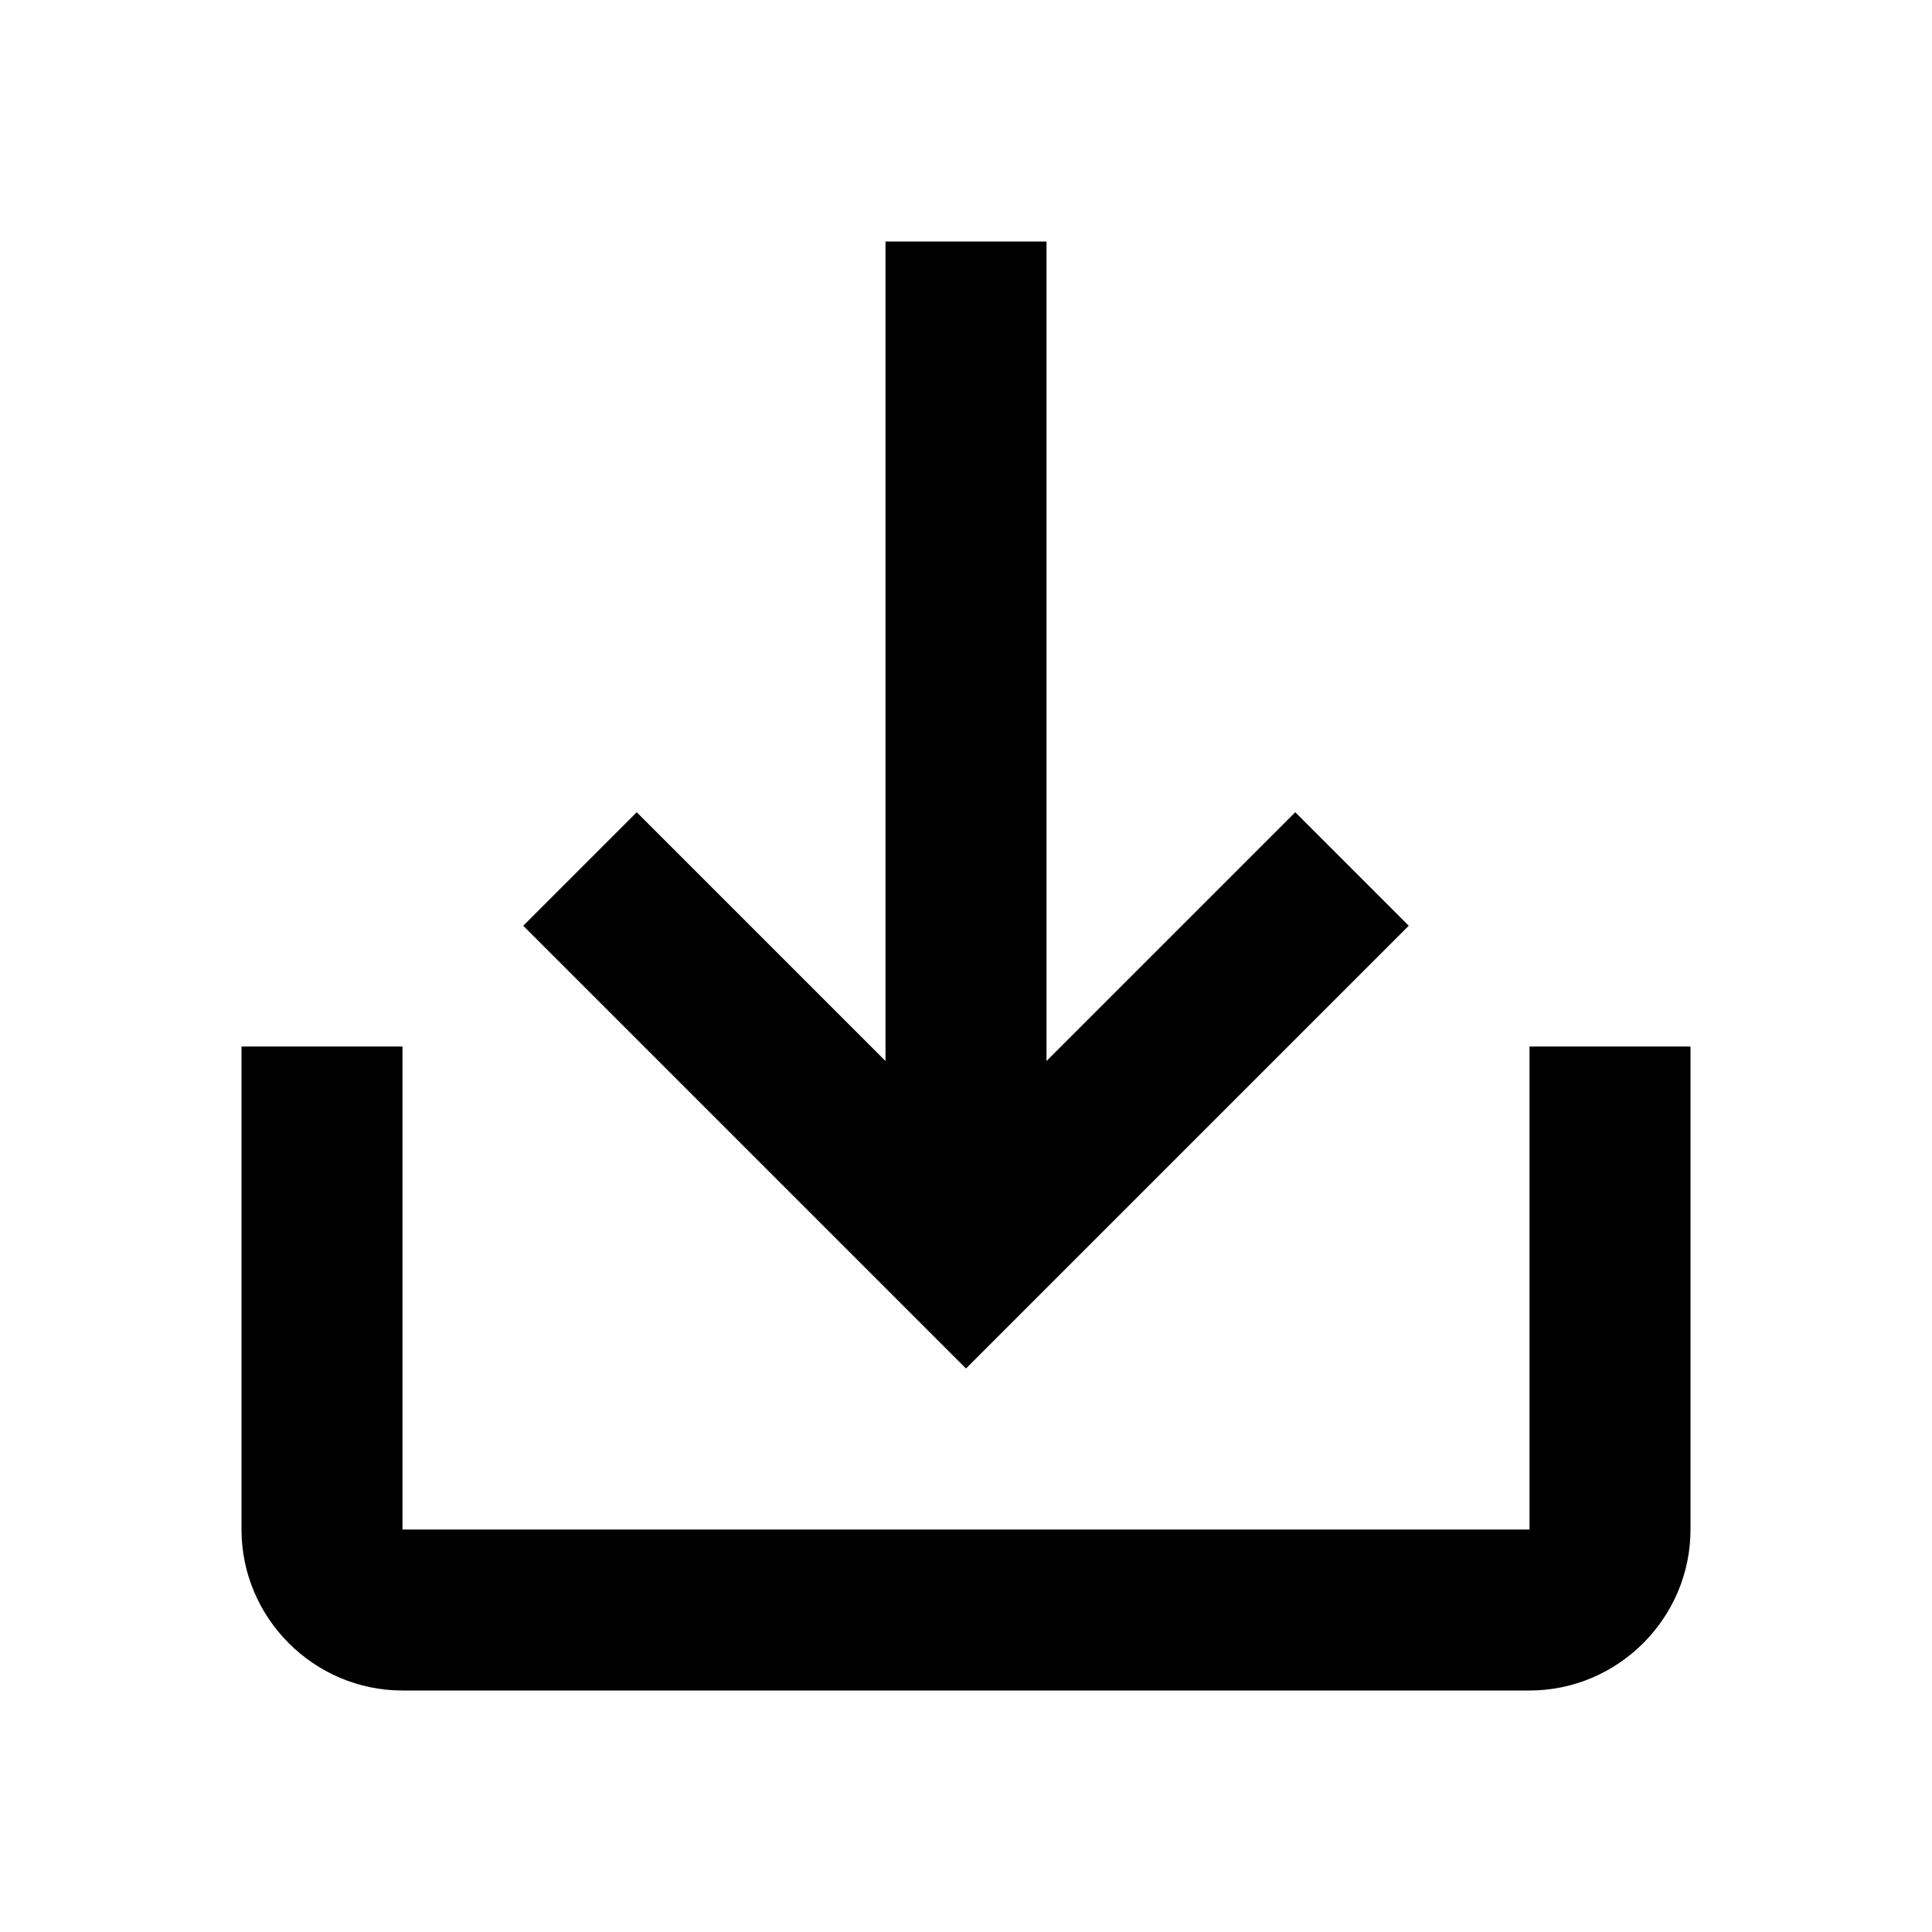 <svg width="30" height="30" viewBox="0 0 24 24" fill="none" xmlns="http://www.w3.org/2000/svg" aria-hidden="true"><path d="M21 19V13H19V19H5V13H3V19C3 20.1 3.9 21 5 21H19C20.1 21 21 20.1 21 19ZM13 13.18V3H11V13.18L7.91 10.09L6.5 11.5L12 17L17.5 11.5L16.09 10.09L13 13.18Z" fill="currentColor"></path></svg>